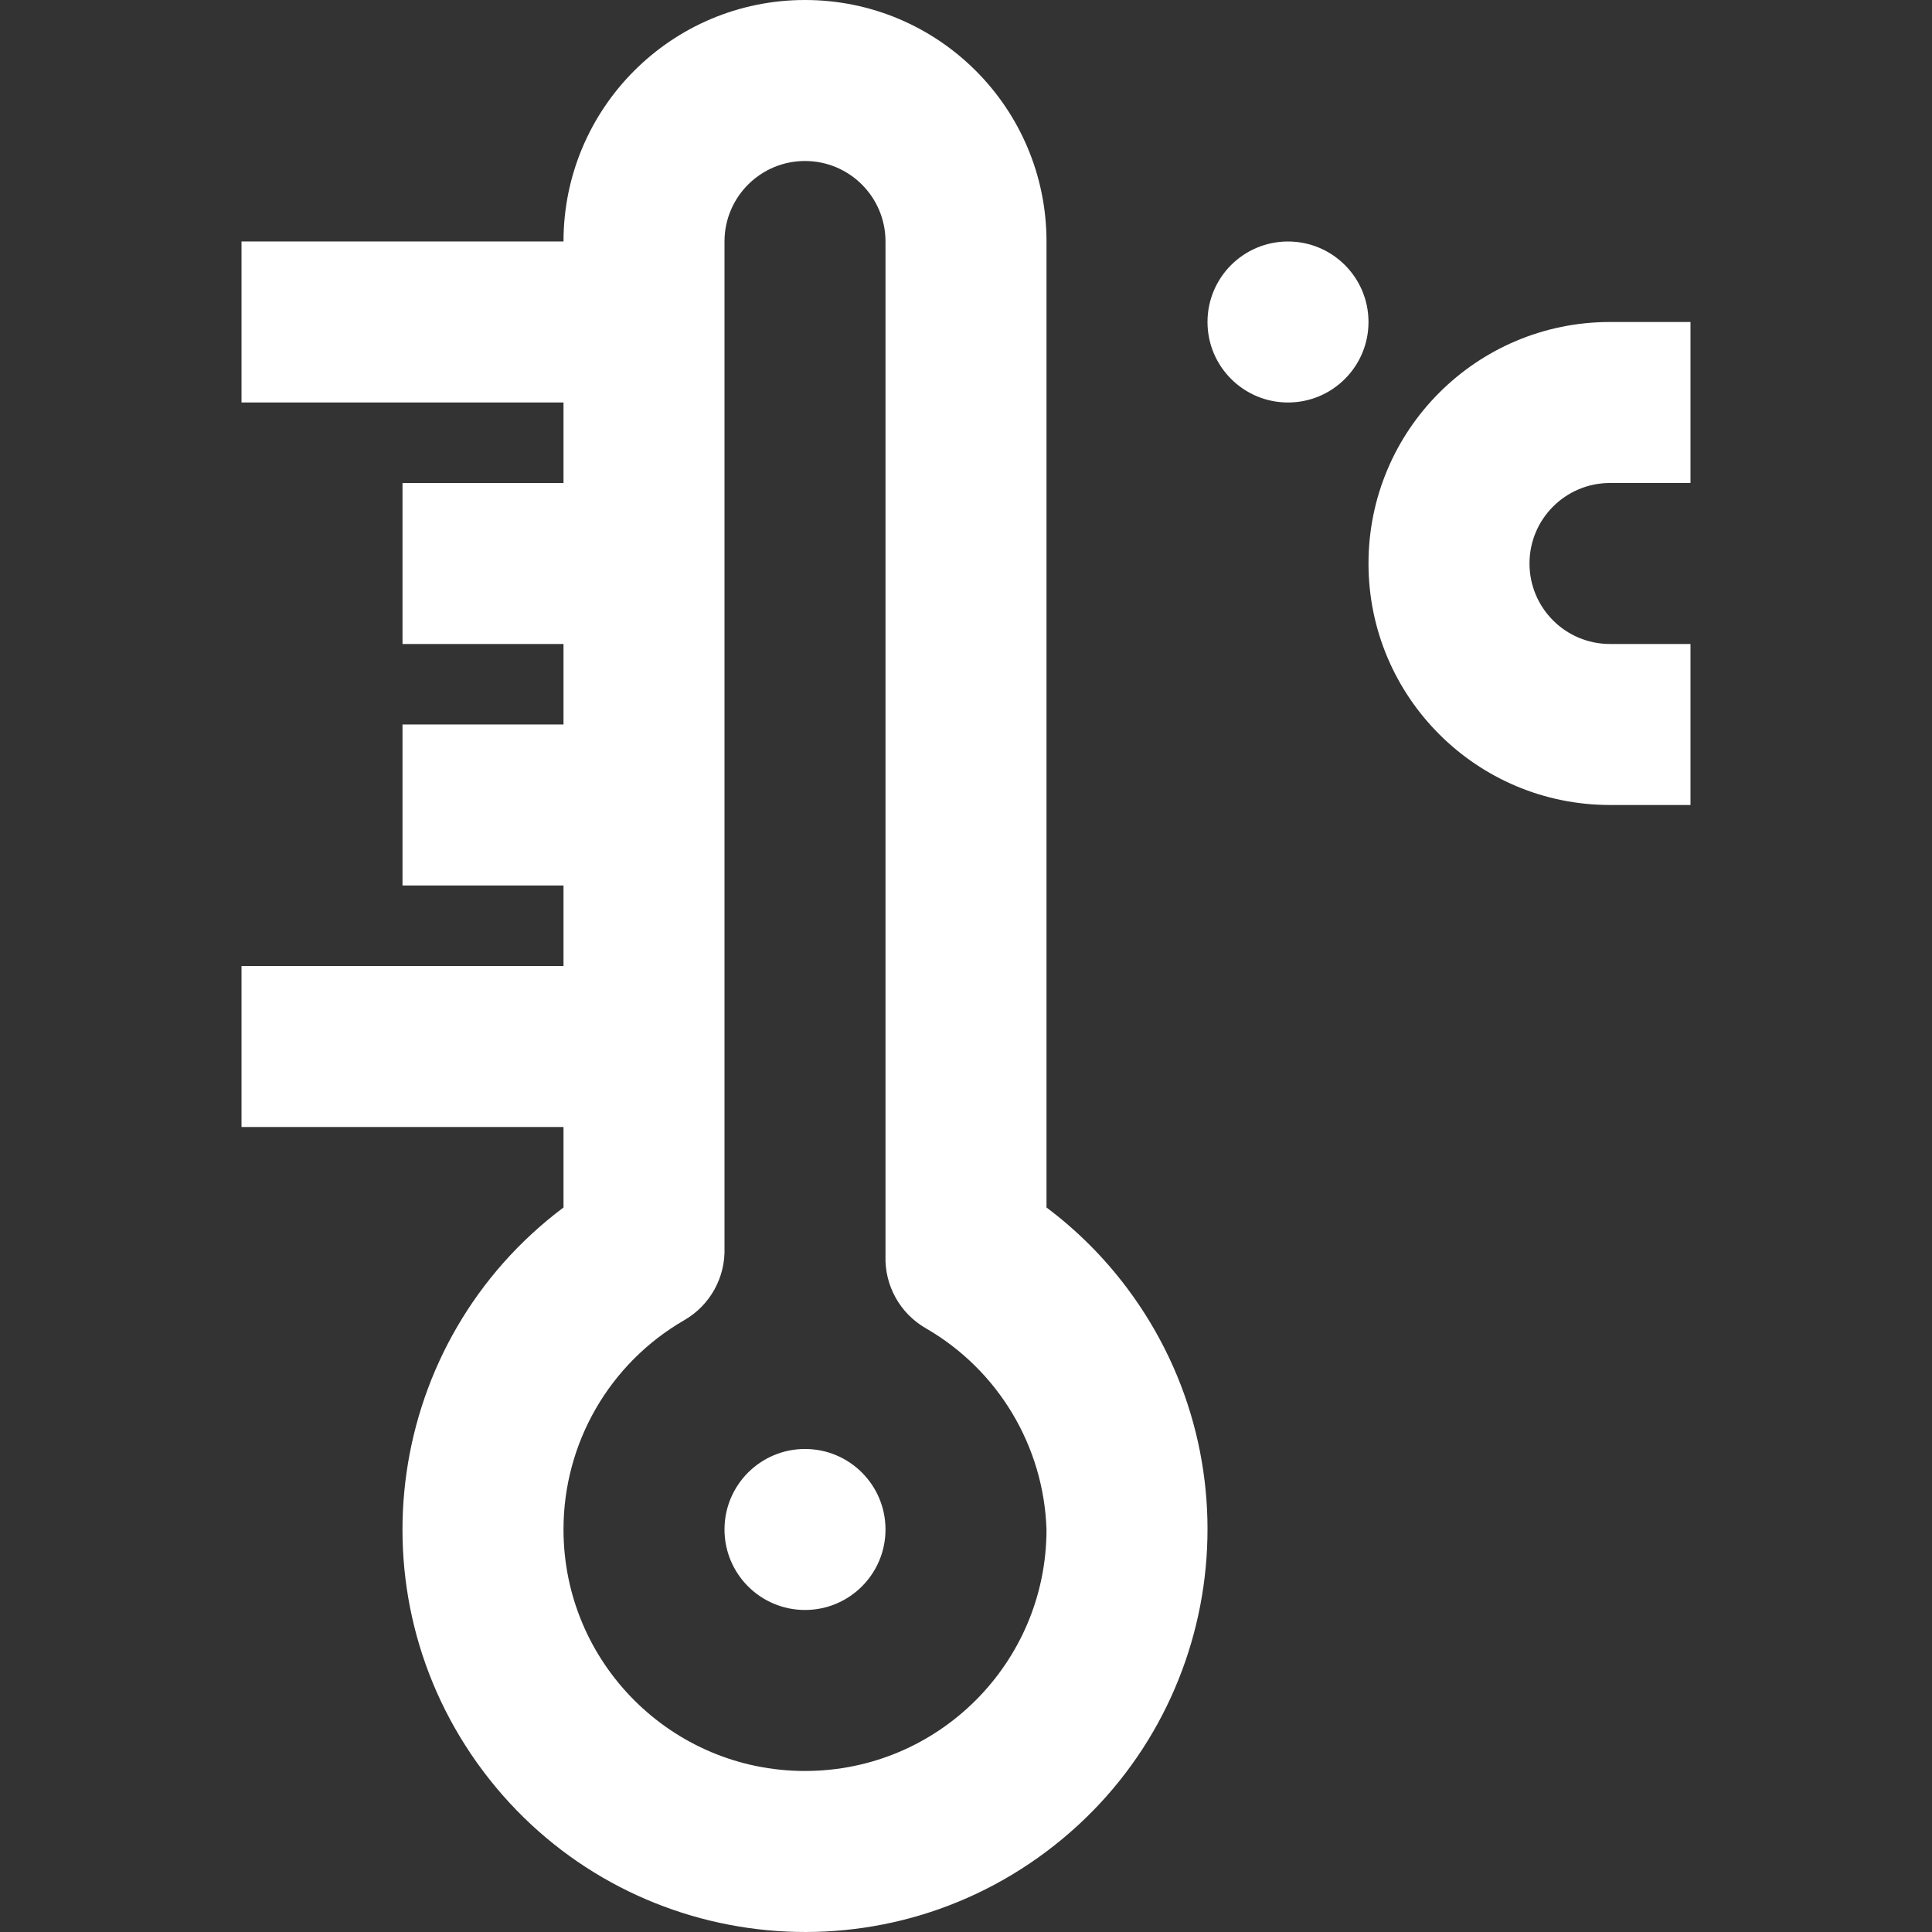 <?xml version="1.0" encoding="UTF-8" standalone="no"?>
<svg
   xmlns:dc="http://purl.org/dc/elements/1.1/"
   xmlns:cc="http://creativecommons.org/ns#"
   xmlns:rdf="http://www.w3.org/1999/02/22-rdf-syntax-ns#"
   xmlns:svg="http://www.w3.org/2000/svg"
   xmlns="http://www.w3.org/2000/svg"
   xmlns:sodipodi="http://sodipodi.sourceforge.net/DTD/sodipodi-0.dtd"
   xmlns:inkscape="http://www.inkscape.org/namespaces/inkscape"
   inkscape:version="1.0 (4035a4fb49, 2020-05-01)"
   sodipodi:docname="temp.svg"
   xml:space="preserve"
   style="enable-background:new 0 0 512.006 512.006;"
   viewBox="0 0 512.006 512.006"
   y="0px"
   x="0px"
   id="Capa_1"
   version="1.1"><rect x="0" y="0" width="512.006" height="512.006" fill="#333333" stroke="none"/><defs
   id="defs49" /><sodipodi:namedview
   inkscape:current-layer="Capa_1"
   inkscape:cy="144.54591"
   inkscape:cx="256.00299"
   inkscape:zoom="1.4355301"
   inkscape:pagecheckerboard="true"
   showgrid="false"
   id="namedview47"
   inkscape:window-height="480"
   inkscape:window-width="640"
   inkscape:pageshadow="2"
   inkscape:pageopacity="0"
   guidetolerance="10"
   gridtolerance="10"
   objecttolerance="10"
   borderopacity="1"
   bordercolor="#666666"
   pagecolor="#ffffff" />
<g
   style="fill:#ffffff"
   id="g14">
	<g
   style="fill:#ffffff"
   id="g12">
		<g
   style="fill:#ffffff"
   id="g10">
			<path
   style="fill:#ffffff"
   id="path2"
   d="M277.336,320V64c0-35.346-28.654-64-64-64c-35.346,0-64,28.654-64,64H64.003v42.667h85.333V128H106.67v42.667h42.667V192     H106.67v42.667h42.667V256H64.003v42.667h85.333V320c-47.128,35.346-56.68,102.205-21.333,149.333     c35.346,47.128,102.205,56.68,149.333,21.333s56.68-102.205,21.333-149.333C292.605,333.247,285.422,326.064,277.336,320z      M213.336,469.333c-35.346,0-64-28.654-64-64c-0.015-22.88,12.186-44.027,32-55.467c6.83-3.937,10.932-11.321,10.667-19.2V64     c0-11.782,9.551-21.333,21.333-21.333c11.782,0,21.333,9.551,21.333,21.333v268.8c-0.265,7.879,3.837,15.263,10.667,19.2     c19.169,11.051,31.27,31.219,32,53.333C277.336,440.68,248.683,469.333,213.336,469.333z" />
			<circle
   style="fill:#ffffff"
   id="circle4"
   r="21.333"
   cy="405.333"
   cx="213.336" />
			<circle
   style="fill:#ffffff"
   id="circle6"
   r="21.333"
   cy="85.333"
   cx="341.337" />
			<path
   style="fill:#ffffff"
   id="path8"
   d="M426.67,128h21.333V85.333H426.67c-35.346,0-64,28.654-64,64c0,35.346,28.654,64,64,64h21.333v-42.667H426.67     c-11.782,0-21.333-9.551-21.333-21.333C405.337,137.551,414.888,128,426.67,128z" />
		</g>
	</g>
</g>
<g
   id="g16">
</g>
<g
   id="g18">
</g>
<g
   id="g20">
</g>
<g
   id="g22">
</g>
<g
   id="g24">
</g>
<g
   id="g26">
</g>
<g
   id="g28">
</g>
<g
   id="g30">
</g>
<g
   id="g32">
</g>
<g
   id="g34">
</g>
<g
   id="g36">
</g>
<g
   id="g38">
</g>
<g
   id="g40">
</g>
<g
   id="g42">
</g>
<g
   id="g44">
</g>
</svg>
